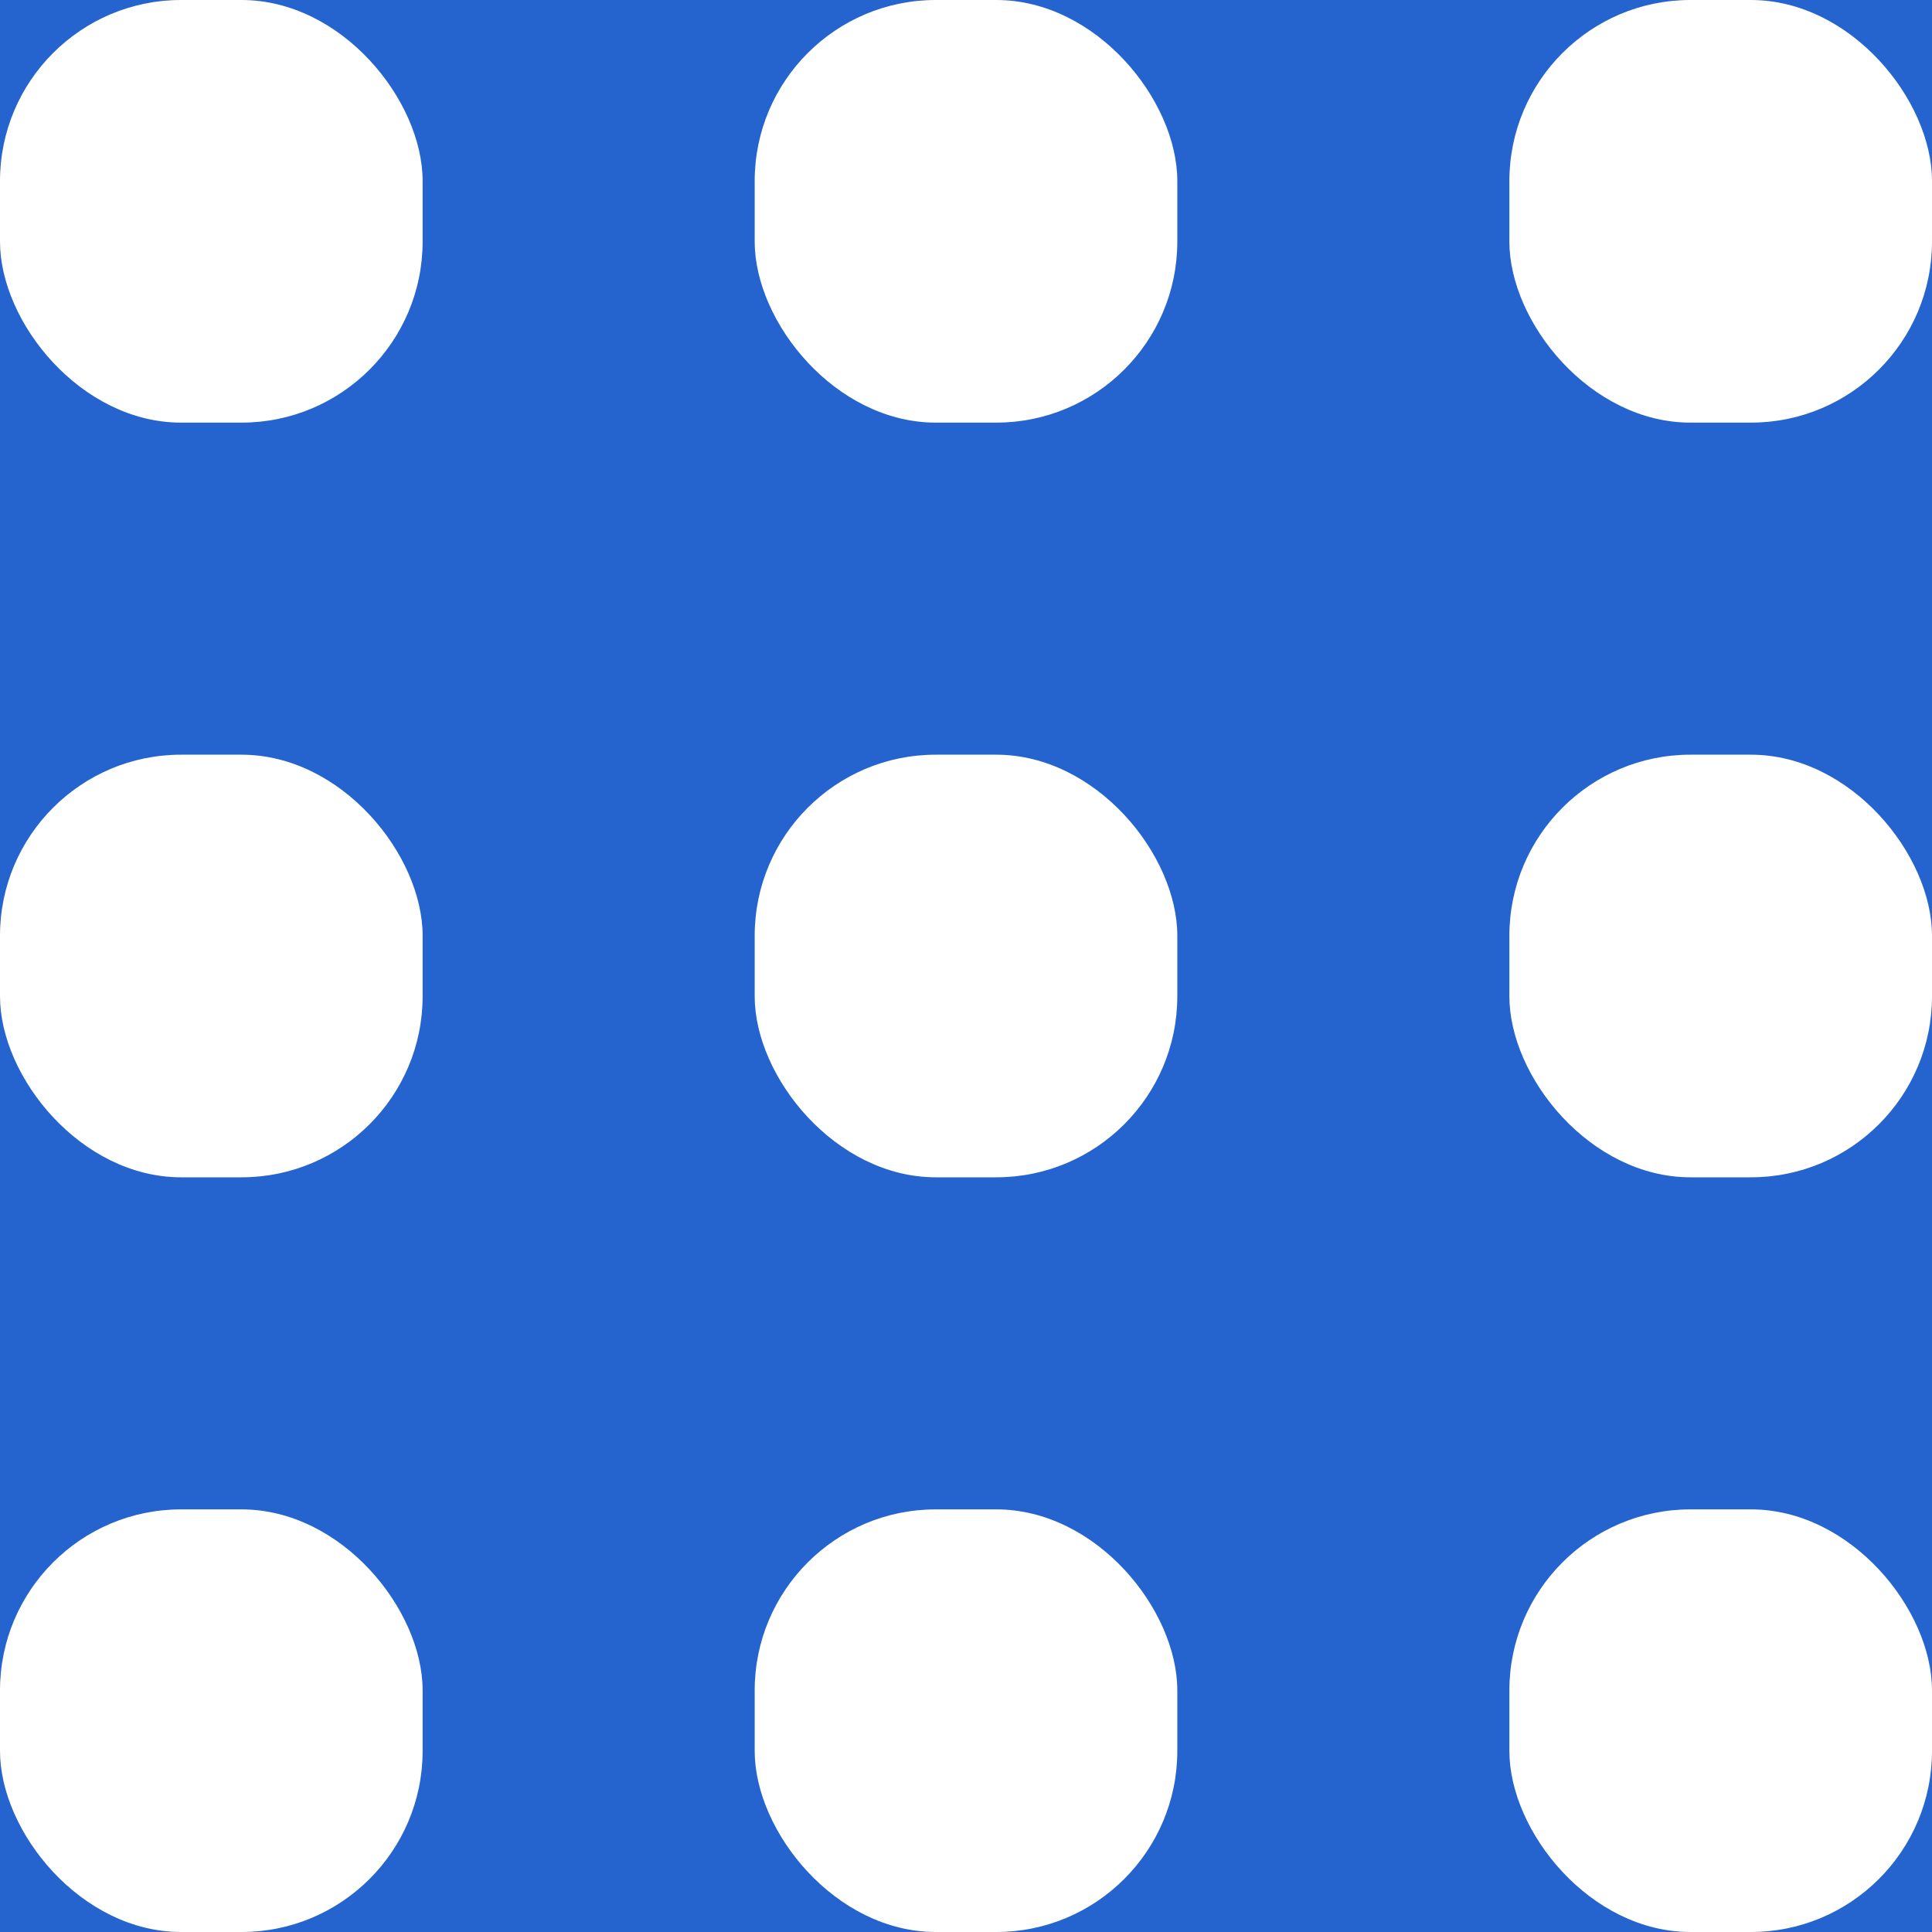 <svg width="16" height="16" viewBox="0 0 16 16" fill="none" xmlns="http://www.w3.org/2000/svg">
<rect width="16" height="16" fill="#2564CF"/>
<rect width="3.5" height="3.5" rx="1.5" fill="white"/>
<rect y="6.25" width="3.5" height="3.5" rx="1.5" fill="white"/>
<rect y="12.5" width="3.5" height="3.5" rx="1.5" fill="white"/>
<rect x="12.5" width="3.5" height="3.5" rx="1.5" fill="white"/>
<rect x="12.5" y="6.25" width="3.5" height="3.5" rx="1.5" fill="white"/>
<rect x="12.5" y="12.5" width="3.5" height="3.5" rx="1.5" fill="white"/>
<rect x="6.25" width="3.5" height="3.5" rx="1.5" fill="white"/>
<rect x="6.25" y="6.25" width="3.5" height="3.5" rx="1.5" fill="white"/>
<rect x="6.25" y="12.5" width="3.5" height="3.5" rx="1.5" fill="white"/>
</svg>
